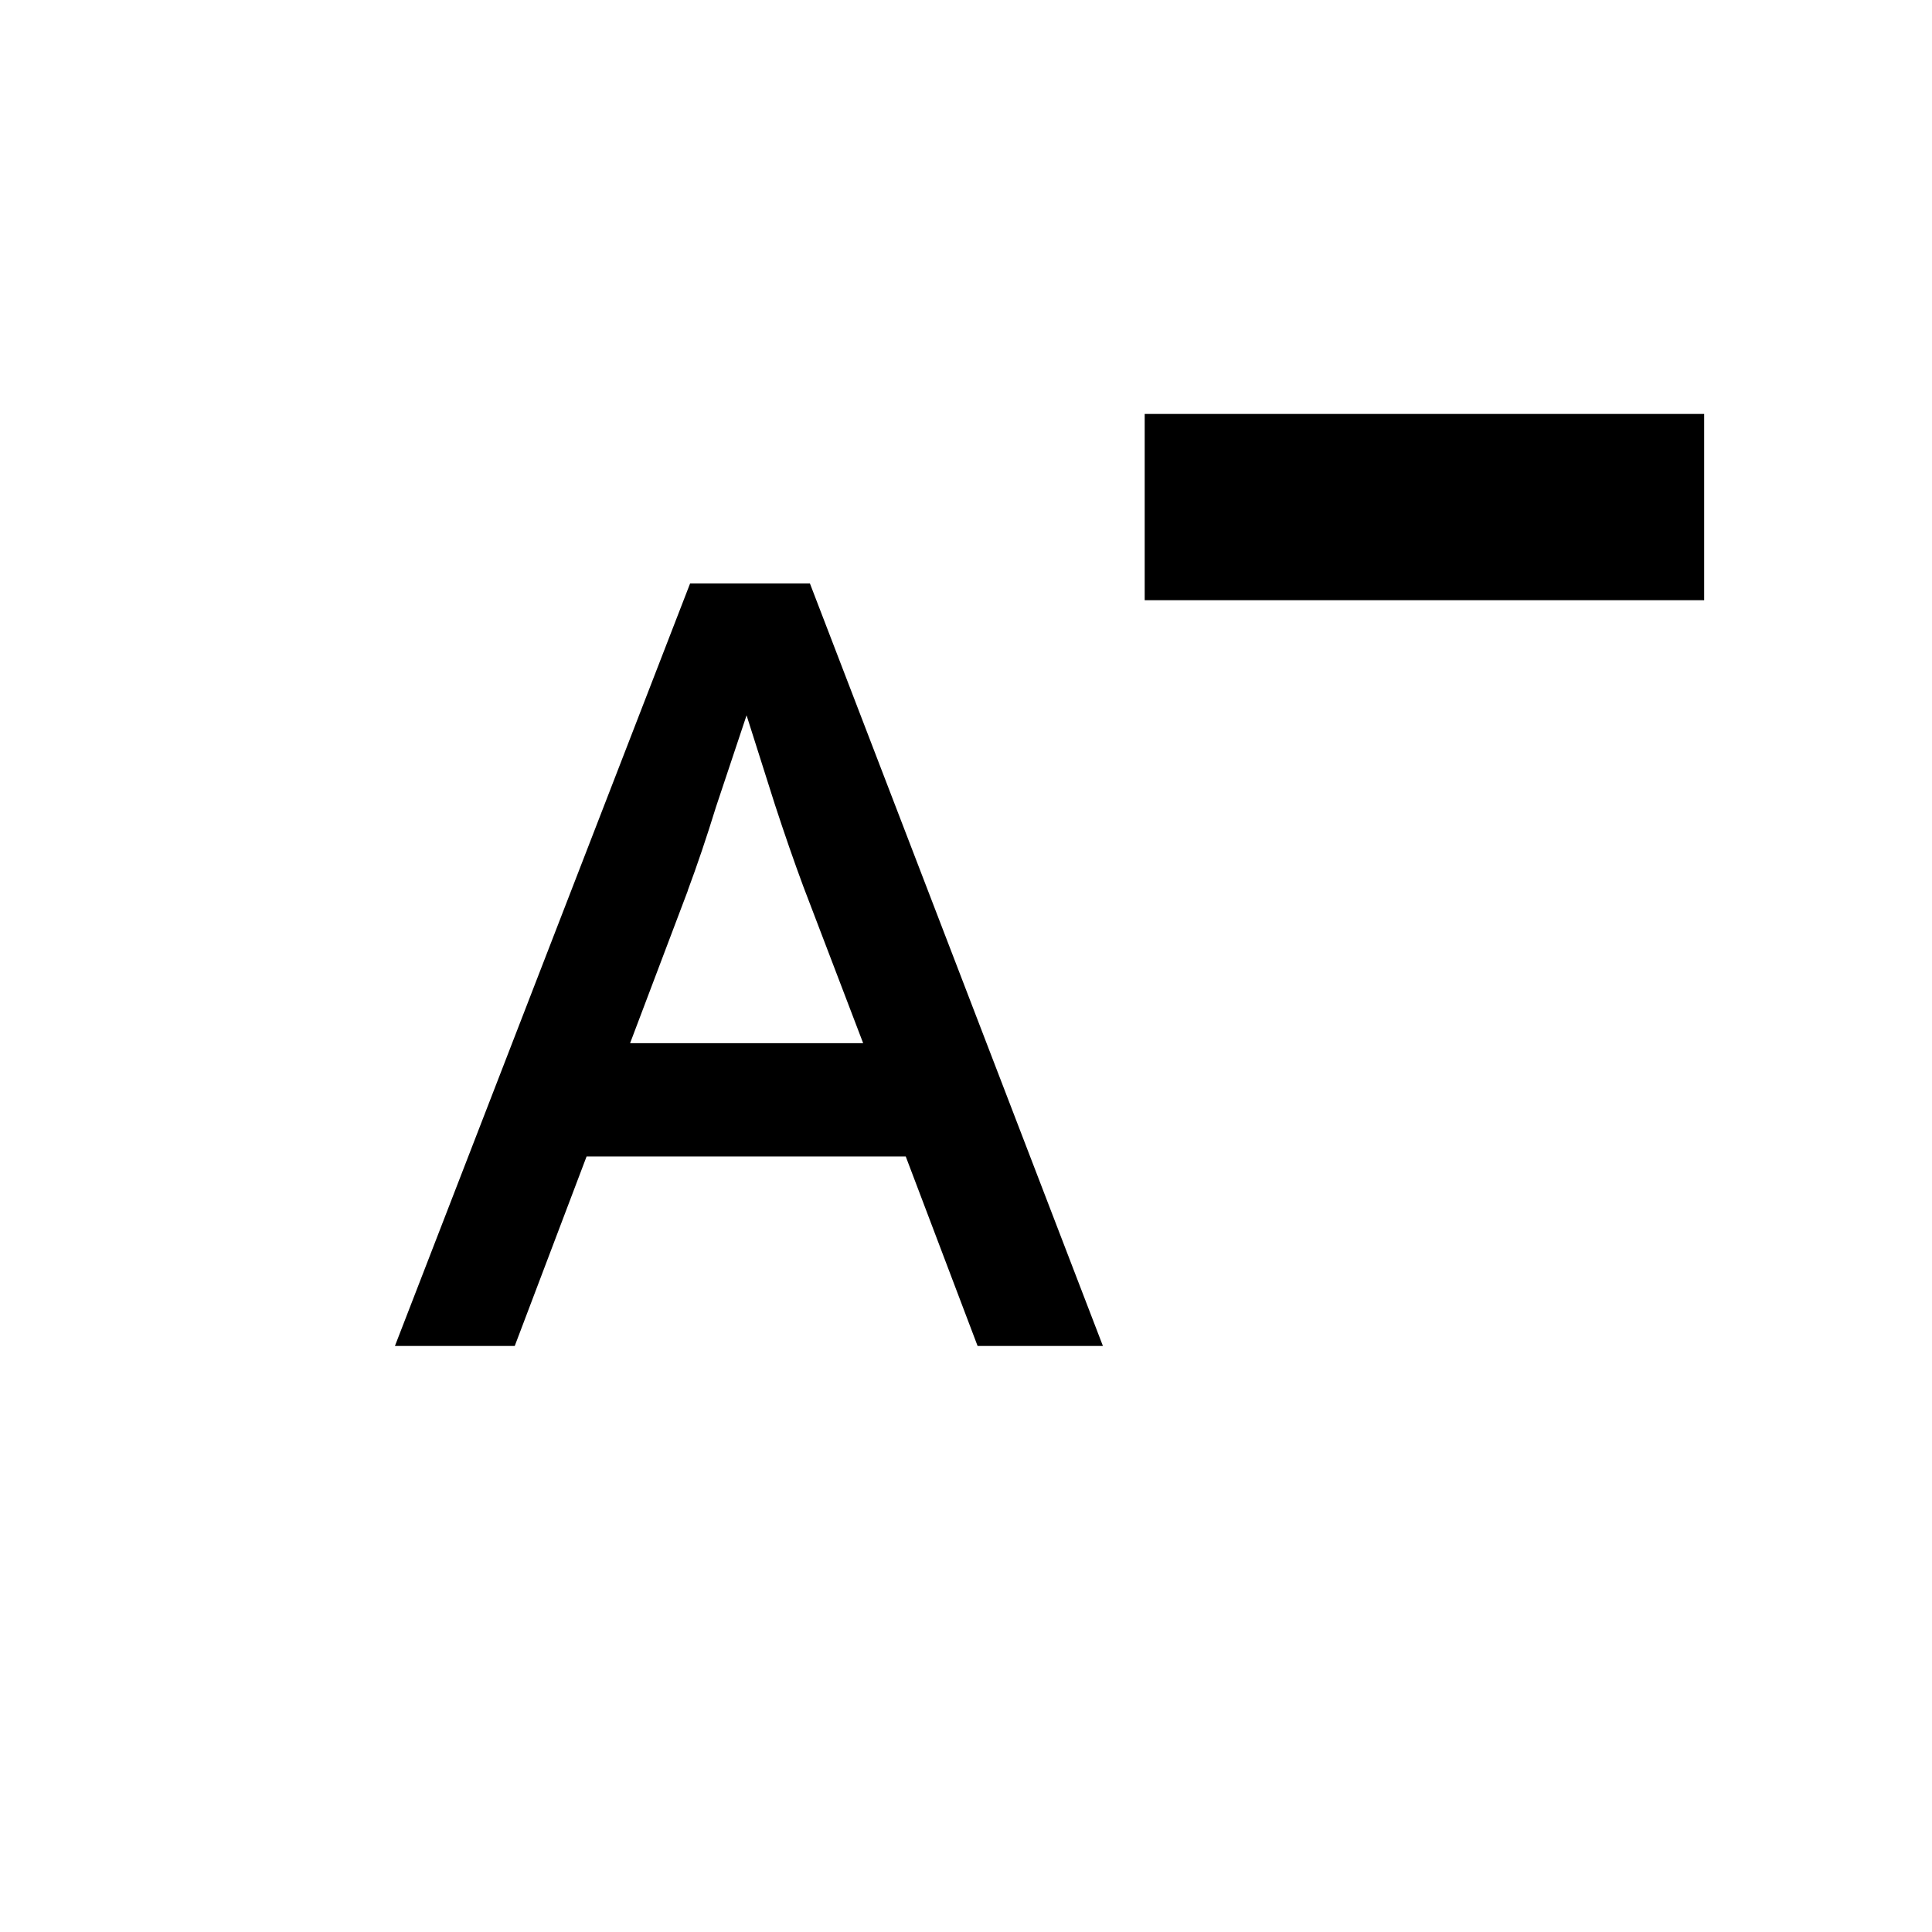 <?xml version="1.0" encoding="UTF-8" standalone="no"?>
<svg
   xmlns:dc="http://purl.org/dc/elements/1.1/"
   xmlns:cc="http://creativecommons.org/ns#"
   xmlns:rdf="http://www.w3.org/1999/02/22-rdf-syntax-ns#"
   xmlns:svg="http://www.w3.org/2000/svg"
   xmlns="http://www.w3.org/2000/svg"
   xmlns:sodipodi="http://sodipodi.sourceforge.net/DTD/sodipodi-0.dtd"
   xmlns:inkscape="http://www.inkscape.org/namespaces/inkscape"
   width="512"
   height="512"
   viewBox="0 0 135.467 135.467"
   version="1.1"
   id="svg8"
   inkscape:version="1.0.1 (3bc2e81, 2020-09-07)"
   sodipodi:docname="fontsizedec.svg">
  <defs
     id="defs2">
    <rect
       x="7.425"
       y="30.45"
       width="127.02"
       height="63.94"
       id="rect847" />
  </defs>
  <sodipodi:namedview
     id="base"
     pagecolor="#ffffff"
     bordercolor="#666666"
     borderopacity="1.0"
     inkscape:pageopacity="0.0"
     inkscape:pageshadow="2"
     inkscape:zoom="0.64"
     inkscape:cx="-46.383717"
     inkscape:cy="127.74758"
     inkscape:document-units="mm"
     inkscape:current-layer="text845"
     inkscape:document-rotation="0"
     showgrid="false"
     units="px"
     inkscape:snap-bbox="true"
     inkscape:window-width="1920"
     inkscape:window-height="1020"
     inkscape:window-x="0"
     inkscape:window-y="32"
     inkscape:window-maximized="1"
     inkscape:snap-bbox-midpoints="true">
    <sodipodi:guide
       position="-6.325,119.511"
       orientation="0,512"
       id="guide837" />
    <sodipodi:guide
       position="119.482,138.884"
       orientation="512,0"
       id="guide839" />
    <sodipodi:guide
       position="141.703,15.939"
       orientation="0,-512"
       id="guide841" />
    <sodipodi:guide
       position="16.045,147.707"
       orientation="-512,0"
       id="guide843" />
    <sodipodi:guide
       position="-11.506,94.539"
       orientation="0,512"
       id="guide853" />
    <sodipodi:guide
       position="-6.07,41.077"
       orientation="0,-512"
       id="guide857" />
    <sodipodi:guide
       position="-9.482,80.269"
       orientation="0,512"
       id="guide861" />
    <sodipodi:guide
       position="-12.457,55.232"
       orientation="0,-512"
       id="guide865" />
    <sodipodi:guide
       position="94.484,127.259"
       orientation="512,0"
       id="guide873" />
    <sodipodi:guide
       position="41.191,138.982"
       orientation="-512,0"
       id="guide877" />
    <sodipodi:guide
       position="80.255,147.987"
       orientation="512,0"
       id="guide881" />
    <sodipodi:guide
       position="55.201,147.421"
       orientation="-512,0"
       id="guide885" />
  </sodipodi:namedview>
  <g
     inkscape:label="Layer 1"
     inkscape:groupmode="layer"
     id="layer1">
    <g
       aria-label="Aa"
       transform="matrix(8.047,0,0,8.047,-45.826,-229.493)"
       id="text845"
       style="font-style:normal;font-weight:normal;font-size:10.583px;line-height:1.25;font-family:sans-serif;letter-spacing:0px;word-spacing:0px;white-space:pre;shape-inside:url(#rect847);fill:#000000;fill-opacity:1;stroke:none">
      <path
         d="M 14.213,40.247 13.587,38.596 h -2.781 l -0.626,1.651 H 9.136 l 2.572,-6.644 h 1.044 l 2.553,6.644 z m -2.525,-3.967 -0.503,1.329 h 2.031 l -0.522,-1.367 q -0.123,-0.332 -0.247,-0.712 -0.123,-0.389 -0.247,-0.778 -0.133,0.399 -0.266,0.797 -0.123,0.399 -0.247,0.731 z"
         style="font-style:normal;font-variant:normal;font-weight:normal;font-stretch:normal;font-family:'Lexend Deca';-inkscape-font-specification:'Lexend Deca';stroke-width:0.897"
         id="path851" />
      <rect
         style="font-style:normal;font-weight:normal;font-size:10.583px;line-height:1.25;font-family:sans-serif;letter-spacing:0px;word-spacing:0px;white-space:pre;shape-inside:url(#rect847);fill:#000000;fill-opacity:1;stroke:none;stroke-width:0.697"
         id="rect846-6"
         width="1.623"
         height="4.875"
         x="32.126"
         y="-20.544"
         transform="rotate(90)" />
    </g>
  </g>
</svg>
